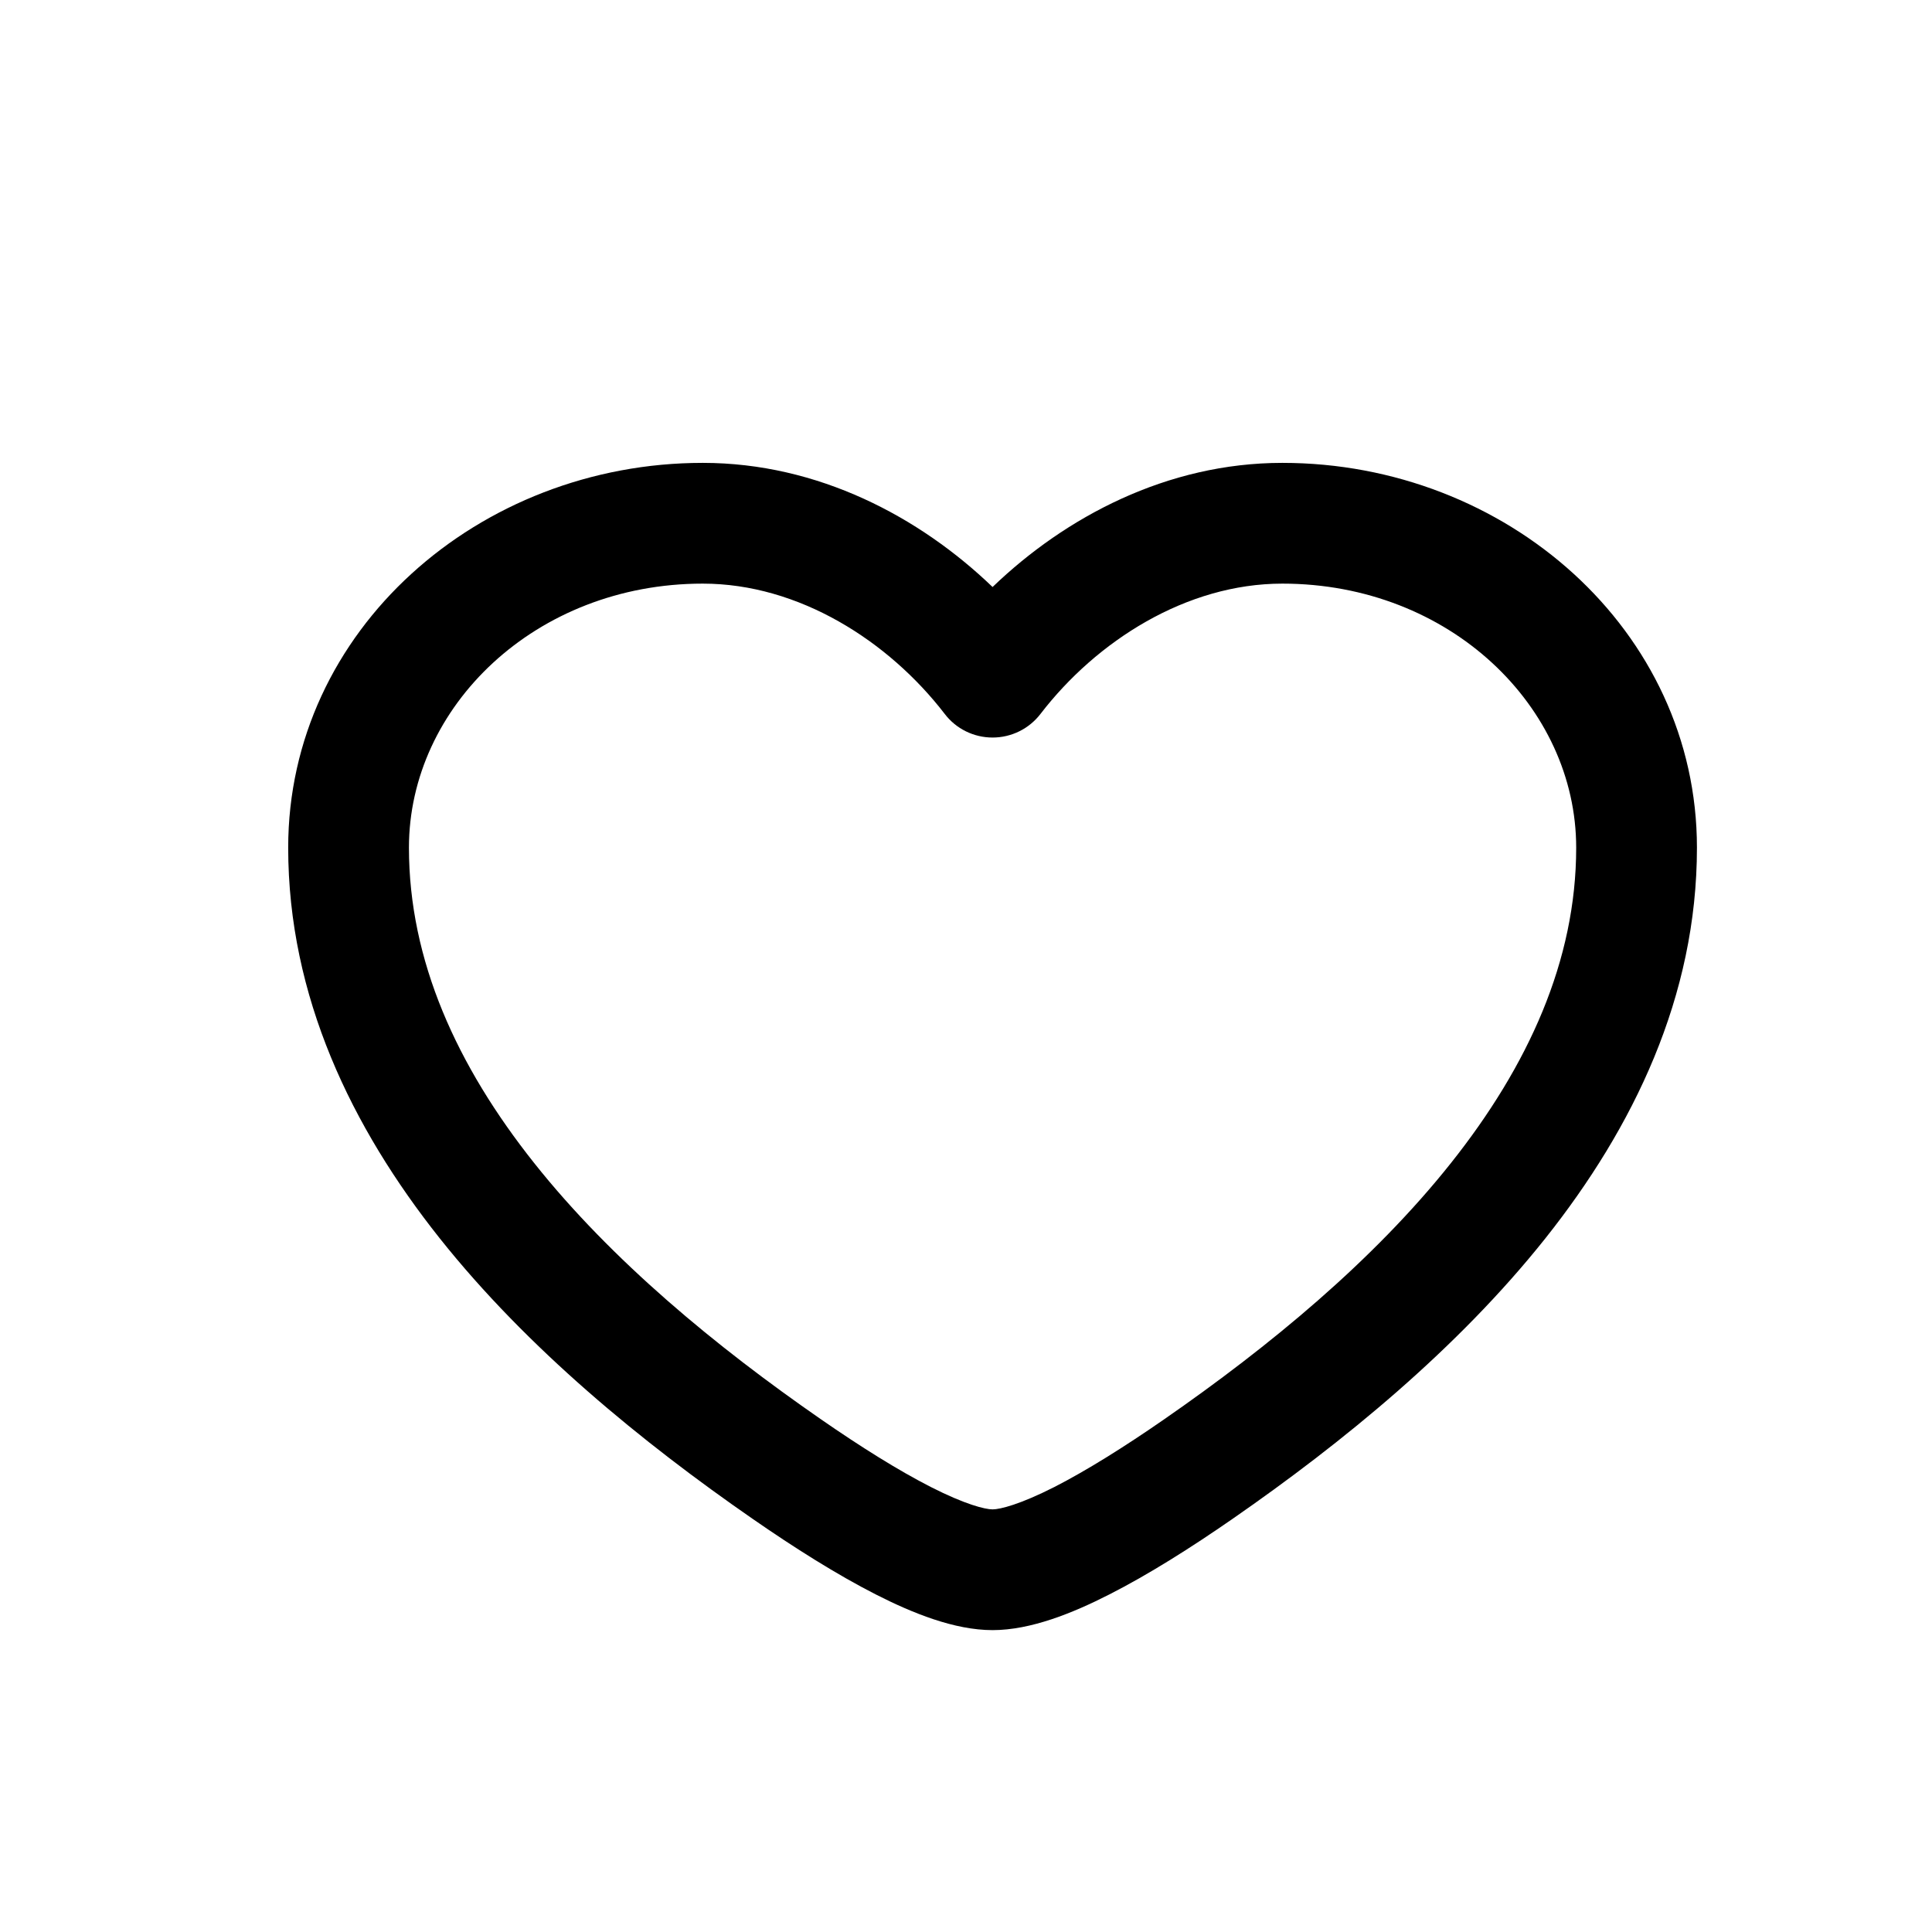 <svg width="24" height="24" viewBox="0 0 24 24" fill="none" xmlns="http://www.w3.org/2000/svg">
    <path fill-rule="evenodd" clip-rule="evenodd" d="M3.58 10.53C3.58 7.829 5.949 5.75 8.73 5.75C10.164 5.75 11.425 6.422 12.33 7.292C13.235 6.422 14.497 5.75 15.93 5.75C18.711 5.75 21.08 7.829 21.08 10.53C21.08 12.38 20.291 14.006 19.198 15.382C18.107 16.754 16.68 17.919 15.314 18.866C14.792 19.228 14.264 19.561 13.78 19.807C13.327 20.038 12.805 20.25 12.33 20.25C11.855 20.25 11.334 20.038 10.88 19.807C10.397 19.561 9.869 19.228 9.347 18.866C7.98 17.919 6.553 16.754 5.462 15.382C4.369 14.006 3.58 12.38 3.58 10.53ZM8.73 7.25C6.651 7.25 5.08 8.779 5.08 10.53C5.08 11.933 5.676 13.24 6.636 14.448C7.598 15.659 8.893 16.727 10.201 17.633C10.696 17.976 11.162 18.267 11.561 18.471C11.989 18.689 12.237 18.75 12.33 18.75C12.423 18.75 12.671 18.689 13.1 18.471C13.498 18.267 13.964 17.976 14.459 17.633C15.767 16.727 17.062 15.659 18.024 14.448C18.984 13.24 19.58 11.933 19.58 10.53C19.58 8.779 18.009 7.25 15.93 7.25C14.736 7.25 13.621 7.963 12.925 8.869C12.783 9.054 12.563 9.162 12.33 9.162C12.097 9.162 11.877 9.054 11.736 8.869C11.039 7.963 9.924 7.25 8.73 7.25Z" fill="currentColor"/>
</svg>
